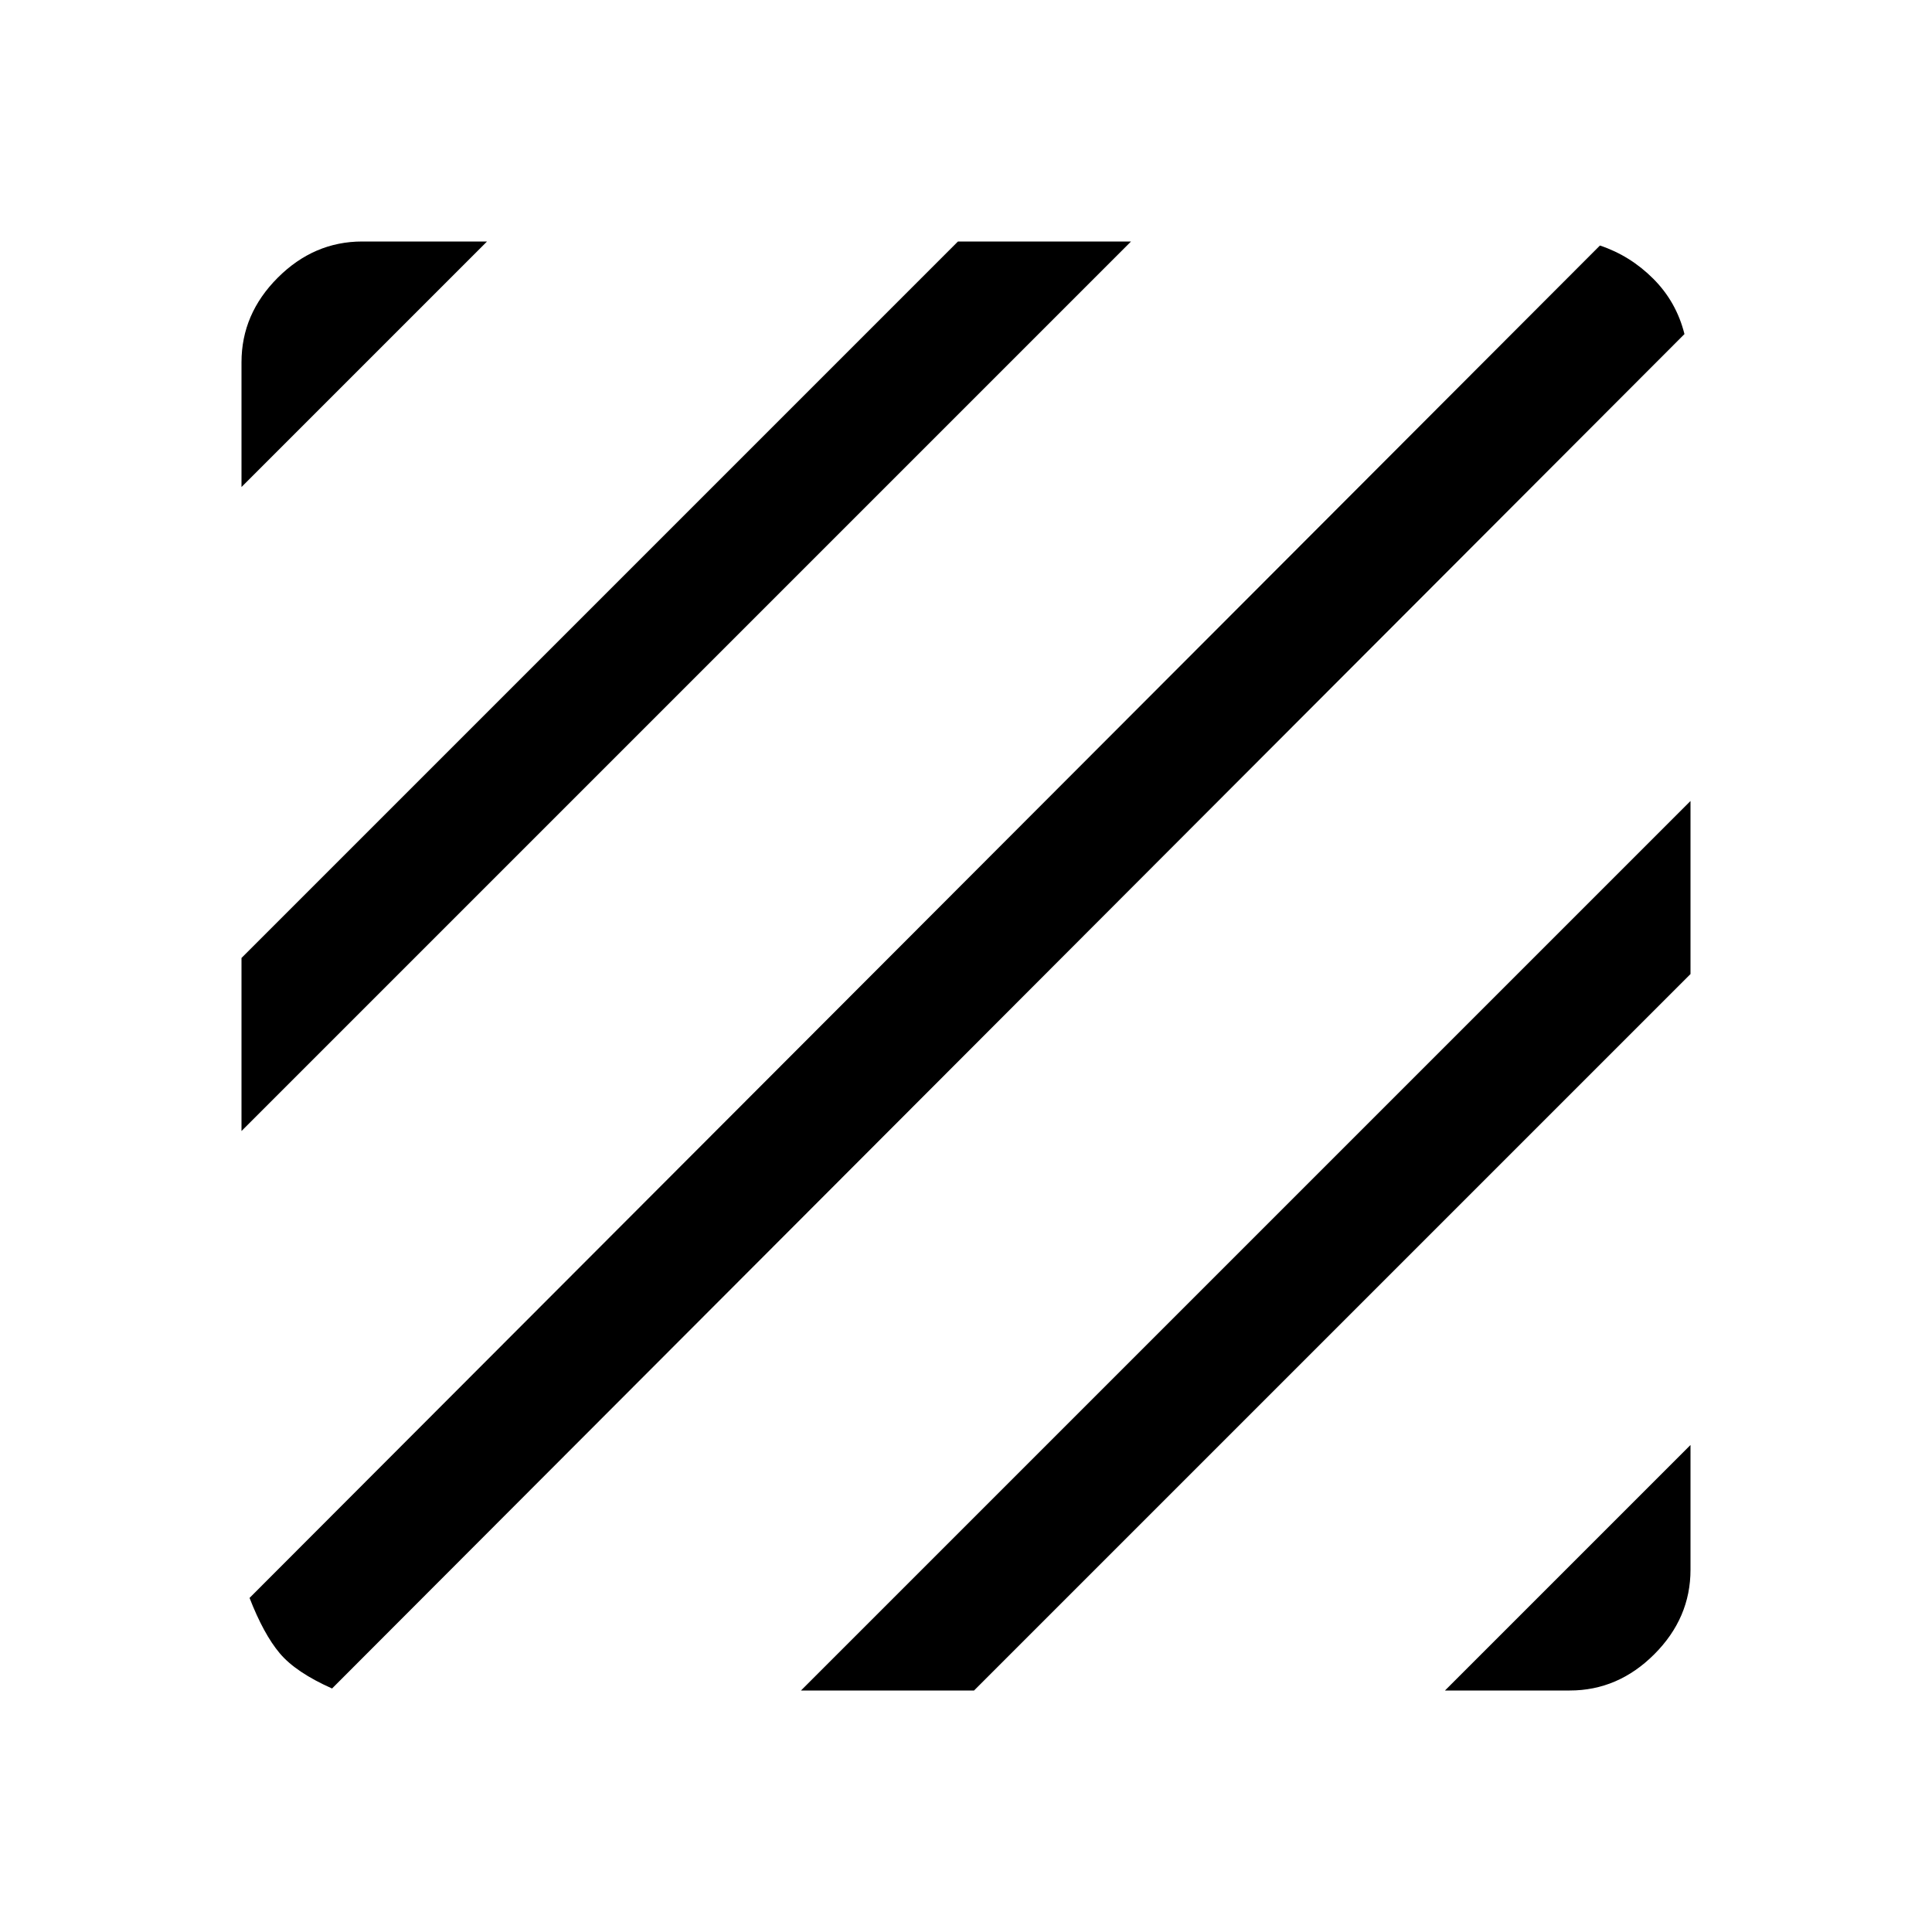 <svg xmlns="http://www.w3.org/2000/svg" width="48" height="48" viewBox="0 -960 960 960"><path d="M165-121q-18-8-26-17.5T124-166l671-672q15 5 26.5 16.5T837-794L165-121Zm-45-277v-86l356-356h86L120-398Zm0-320v-62q0-24 18-42t42-18h62L120-718Zm598 598 122-122v62q0 24-18 42t-42 18h-62Zm-320 0 442-442v86L484-120h-86Z"/></svg>